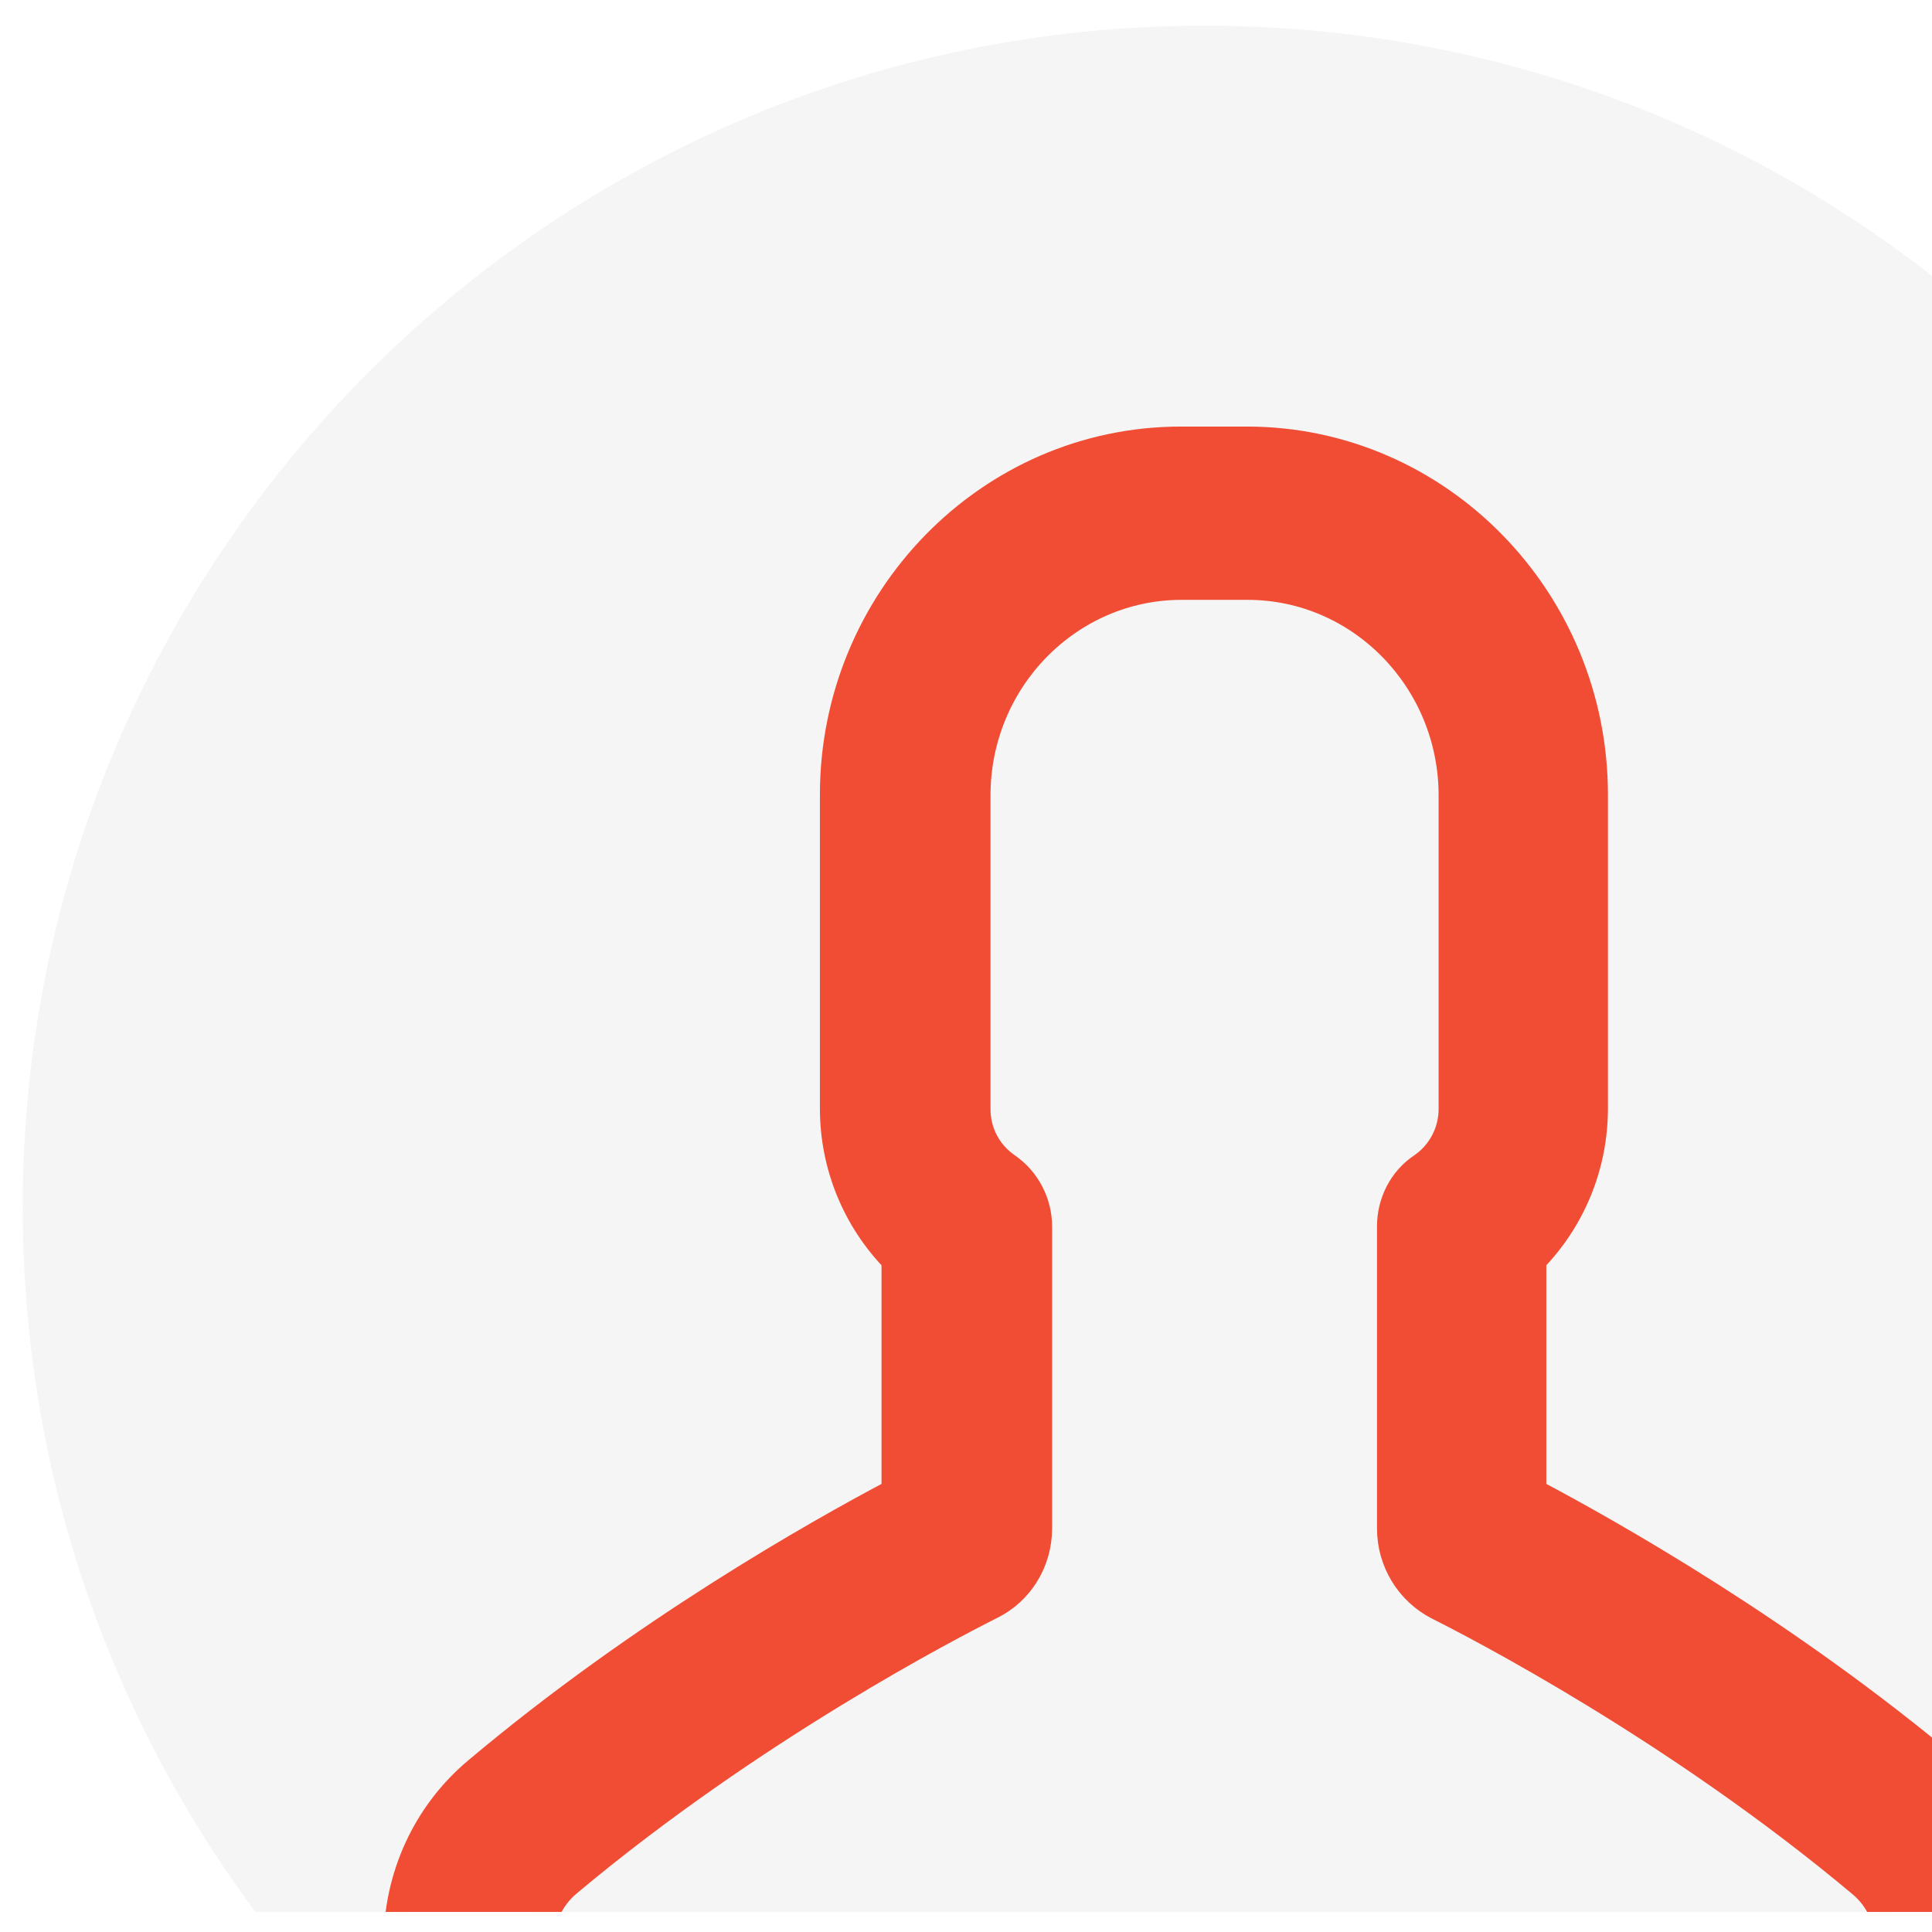 <svg width="85" height="85" viewBox="0 0 85 85" fill="none" xmlns="http://www.w3.org/2000/svg">
<g clip-path="url(#clip0_104_5697)">
<g filter="url(#filter0_d_104_5697)">
<path d="M53 104.13C81.719 104.13 105 80.849 105 52.13C105 23.411 81.719 0.13 53 0.13C24.281 0.13 1 23.411 1 52.13C1 80.849 24.281 104.13 53 104.13Z" fill="#F5F5F5"/>
</g>
<mask id="mask0_104_5697" style="mask-type:luminance" maskUnits="userSpaceOnUse" x="7" y="6" width="93" height="93">
<path d="M99.439 6.13H7V98.569H99.439V6.13Z" fill="white"/>
</mask>
<g mask="url(#mask0_104_5697)">
<g filter="url(#filter1_d_104_5697)">
<g filter="url(#filter2_d_104_5697)">
<path d="M44.353 49.232C44.353 49.232 44.354 49.232 44.354 49.233L44.353 49.232ZM44.355 49.234C44.355 49.233 44.355 49.233 44.354 49.233L44.355 49.234ZM44.354 49.233C43.549 48.676 43.078 47.784 43.078 46.791V32.999C43.078 27.953 47.095 23.891 51.983 23.891H54.888C59.801 23.891 63.793 27.98 63.793 32.999V46.791C63.793 47.757 63.321 48.675 62.52 49.231C61.598 49.839 61.082 50.875 61.082 51.962V65.245C61.082 66.731 61.905 68.091 63.236 68.771L63.239 68.772C64.915 69.614 73.698 74.144 81.815 80.946L81.816 80.947C82.582 81.583 83.019 82.542 83.019 83.558V92.989C82.959 94.797 84.404 96.267 86.202 96.267C88.01 96.267 89.441 94.789 89.441 92.969V83.53C89.441 80.532 88.162 77.734 85.888 75.828C78.659 69.742 70.935 65.384 67.532 63.587V53.468C69.249 51.694 70.243 49.312 70.243 46.762V32.971C70.243 24.311 63.334 17.267 54.86 17.267H51.955C43.453 17.267 36.572 24.34 36.572 32.971V46.762C36.572 49.312 37.566 51.694 39.283 53.468V63.587C35.88 65.384 28.157 69.742 20.927 75.828C18.654 77.734 17.374 80.532 17.374 83.53V92.969C17.374 94.789 18.805 96.267 20.613 96.267C22.421 96.267 23.852 94.789 23.852 92.969V83.53C23.852 82.513 24.288 81.555 25.054 80.919L25.056 80.917C33.167 74.119 41.946 69.591 43.629 68.745C44.967 68.093 45.788 66.728 45.788 65.245V51.962C45.788 50.865 45.237 49.835 44.354 49.233Z" fill="#F14D34"/>
<path d="M44.353 49.232C44.353 49.232 44.354 49.232 44.354 49.233M44.354 49.233C44.355 49.233 44.355 49.233 44.355 49.234M44.354 49.233C43.549 48.676 43.078 47.784 43.078 46.791V32.999C43.078 27.953 47.095 23.891 51.983 23.891H54.888C59.801 23.891 63.793 27.98 63.793 32.999V46.791C63.793 47.757 63.321 48.675 62.52 49.231C61.598 49.839 61.082 50.875 61.082 51.962V65.245C61.082 66.731 61.905 68.091 63.236 68.771L63.239 68.772C64.915 69.614 73.698 74.144 81.815 80.946L81.816 80.947C82.582 81.583 83.019 82.542 83.019 83.558V92.989C82.959 94.797 84.404 96.267 86.202 96.267C88.01 96.267 89.441 94.789 89.441 92.969V83.53C89.441 80.532 88.162 77.734 85.888 75.828C78.659 69.742 70.935 65.384 67.532 63.587V53.468C69.249 51.694 70.243 49.312 70.243 46.762V32.971C70.243 24.311 63.334 17.267 54.86 17.267H51.955C43.453 17.267 36.572 24.34 36.572 32.971V46.762C36.572 49.312 37.566 51.694 39.283 53.468V63.587C35.88 65.384 28.157 69.742 20.927 75.828C18.654 77.734 17.374 80.532 17.374 83.53V92.969C17.374 94.789 18.805 96.267 20.613 96.267C22.421 96.267 23.852 94.789 23.852 92.969V83.53C23.852 82.513 24.288 81.555 25.054 80.919L25.056 80.917C33.167 74.119 41.946 69.591 43.629 68.745C44.967 68.093 45.788 66.728 45.788 65.245V51.962C45.788 50.865 45.237 49.835 44.354 49.233Z" stroke="#F14D34"/>
</g>
</g>
</g>
</g>
<defs>
<filter id="filter0_d_104_5697" x="0" y="0.13" width="106" height="106" filterUnits="userSpaceOnUse" color-interpolation-filters="sRGB">
<feFlood flood-opacity="0" result="BackgroundImageFix"/>
<feColorMatrix in="SourceAlpha" type="matrix" values="0 0 0 0 0 0 0 0 0 0 0 0 0 0 0 0 0 0 127 0" result="hardAlpha"/>
<feOffset dy="1"/>
<feGaussianBlur stdDeviation="0.5"/>
<feColorMatrix type="matrix" values="0 0 0 0 0 0 0 0 0 0 0 0 0 0 0 0 0 0 0.1 0"/>
<feBlend mode="normal" in2="BackgroundImageFix" result="effect1_dropShadow_104_5697"/>
<feBlend mode="normal" in="SourceGraphic" in2="effect1_dropShadow_104_5697" result="shape"/>
</filter>
<filter id="filter1_d_104_5697" x="15.874" y="16.767" width="75.067" height="82" filterUnits="userSpaceOnUse" color-interpolation-filters="sRGB">
<feFlood flood-opacity="0" result="BackgroundImageFix"/>
<feColorMatrix in="SourceAlpha" type="matrix" values="0 0 0 0 0 0 0 0 0 0 0 0 0 0 0 0 0 0 127 0" result="hardAlpha"/>
<feOffset dy="1"/>
<feGaussianBlur stdDeviation="0.5"/>
<feColorMatrix type="matrix" values="0 0 0 0 0 0 0 0 0 0 0 0 0 0 0 0 0 0 0.1 0"/>
<feBlend mode="normal" in2="BackgroundImageFix" result="effect1_dropShadow_104_5697"/>
<feBlend mode="normal" in="SourceGraphic" in2="effect1_dropShadow_104_5697" result="shape"/>
</filter>
<filter id="filter2_d_104_5697" x="15.874" y="16.767" width="75.067" height="82" filterUnits="userSpaceOnUse" color-interpolation-filters="sRGB">
<feFlood flood-opacity="0" result="BackgroundImageFix"/>
<feColorMatrix in="SourceAlpha" type="matrix" values="0 0 0 0 0 0 0 0 0 0 0 0 0 0 0 0 0 0 127 0" result="hardAlpha"/>
<feOffset dy="1"/>
<feGaussianBlur stdDeviation="0.5"/>
<feColorMatrix type="matrix" values="0 0 0 0 0 0 0 0 0 0 0 0 0 0 0 0 0 0 0.05 0"/>
<feBlend mode="normal" in2="BackgroundImageFix" result="effect1_dropShadow_104_5697"/>
<feBlend mode="normal" in="SourceGraphic" in2="effect1_dropShadow_104_5697" result="shape"/>
</filter>
<clipPath id="clip0_104_5697">
<rect width="85" height="84" fill="white" transform="translate(0 0.13)"/>
</clipPath>
</defs>
</svg>
